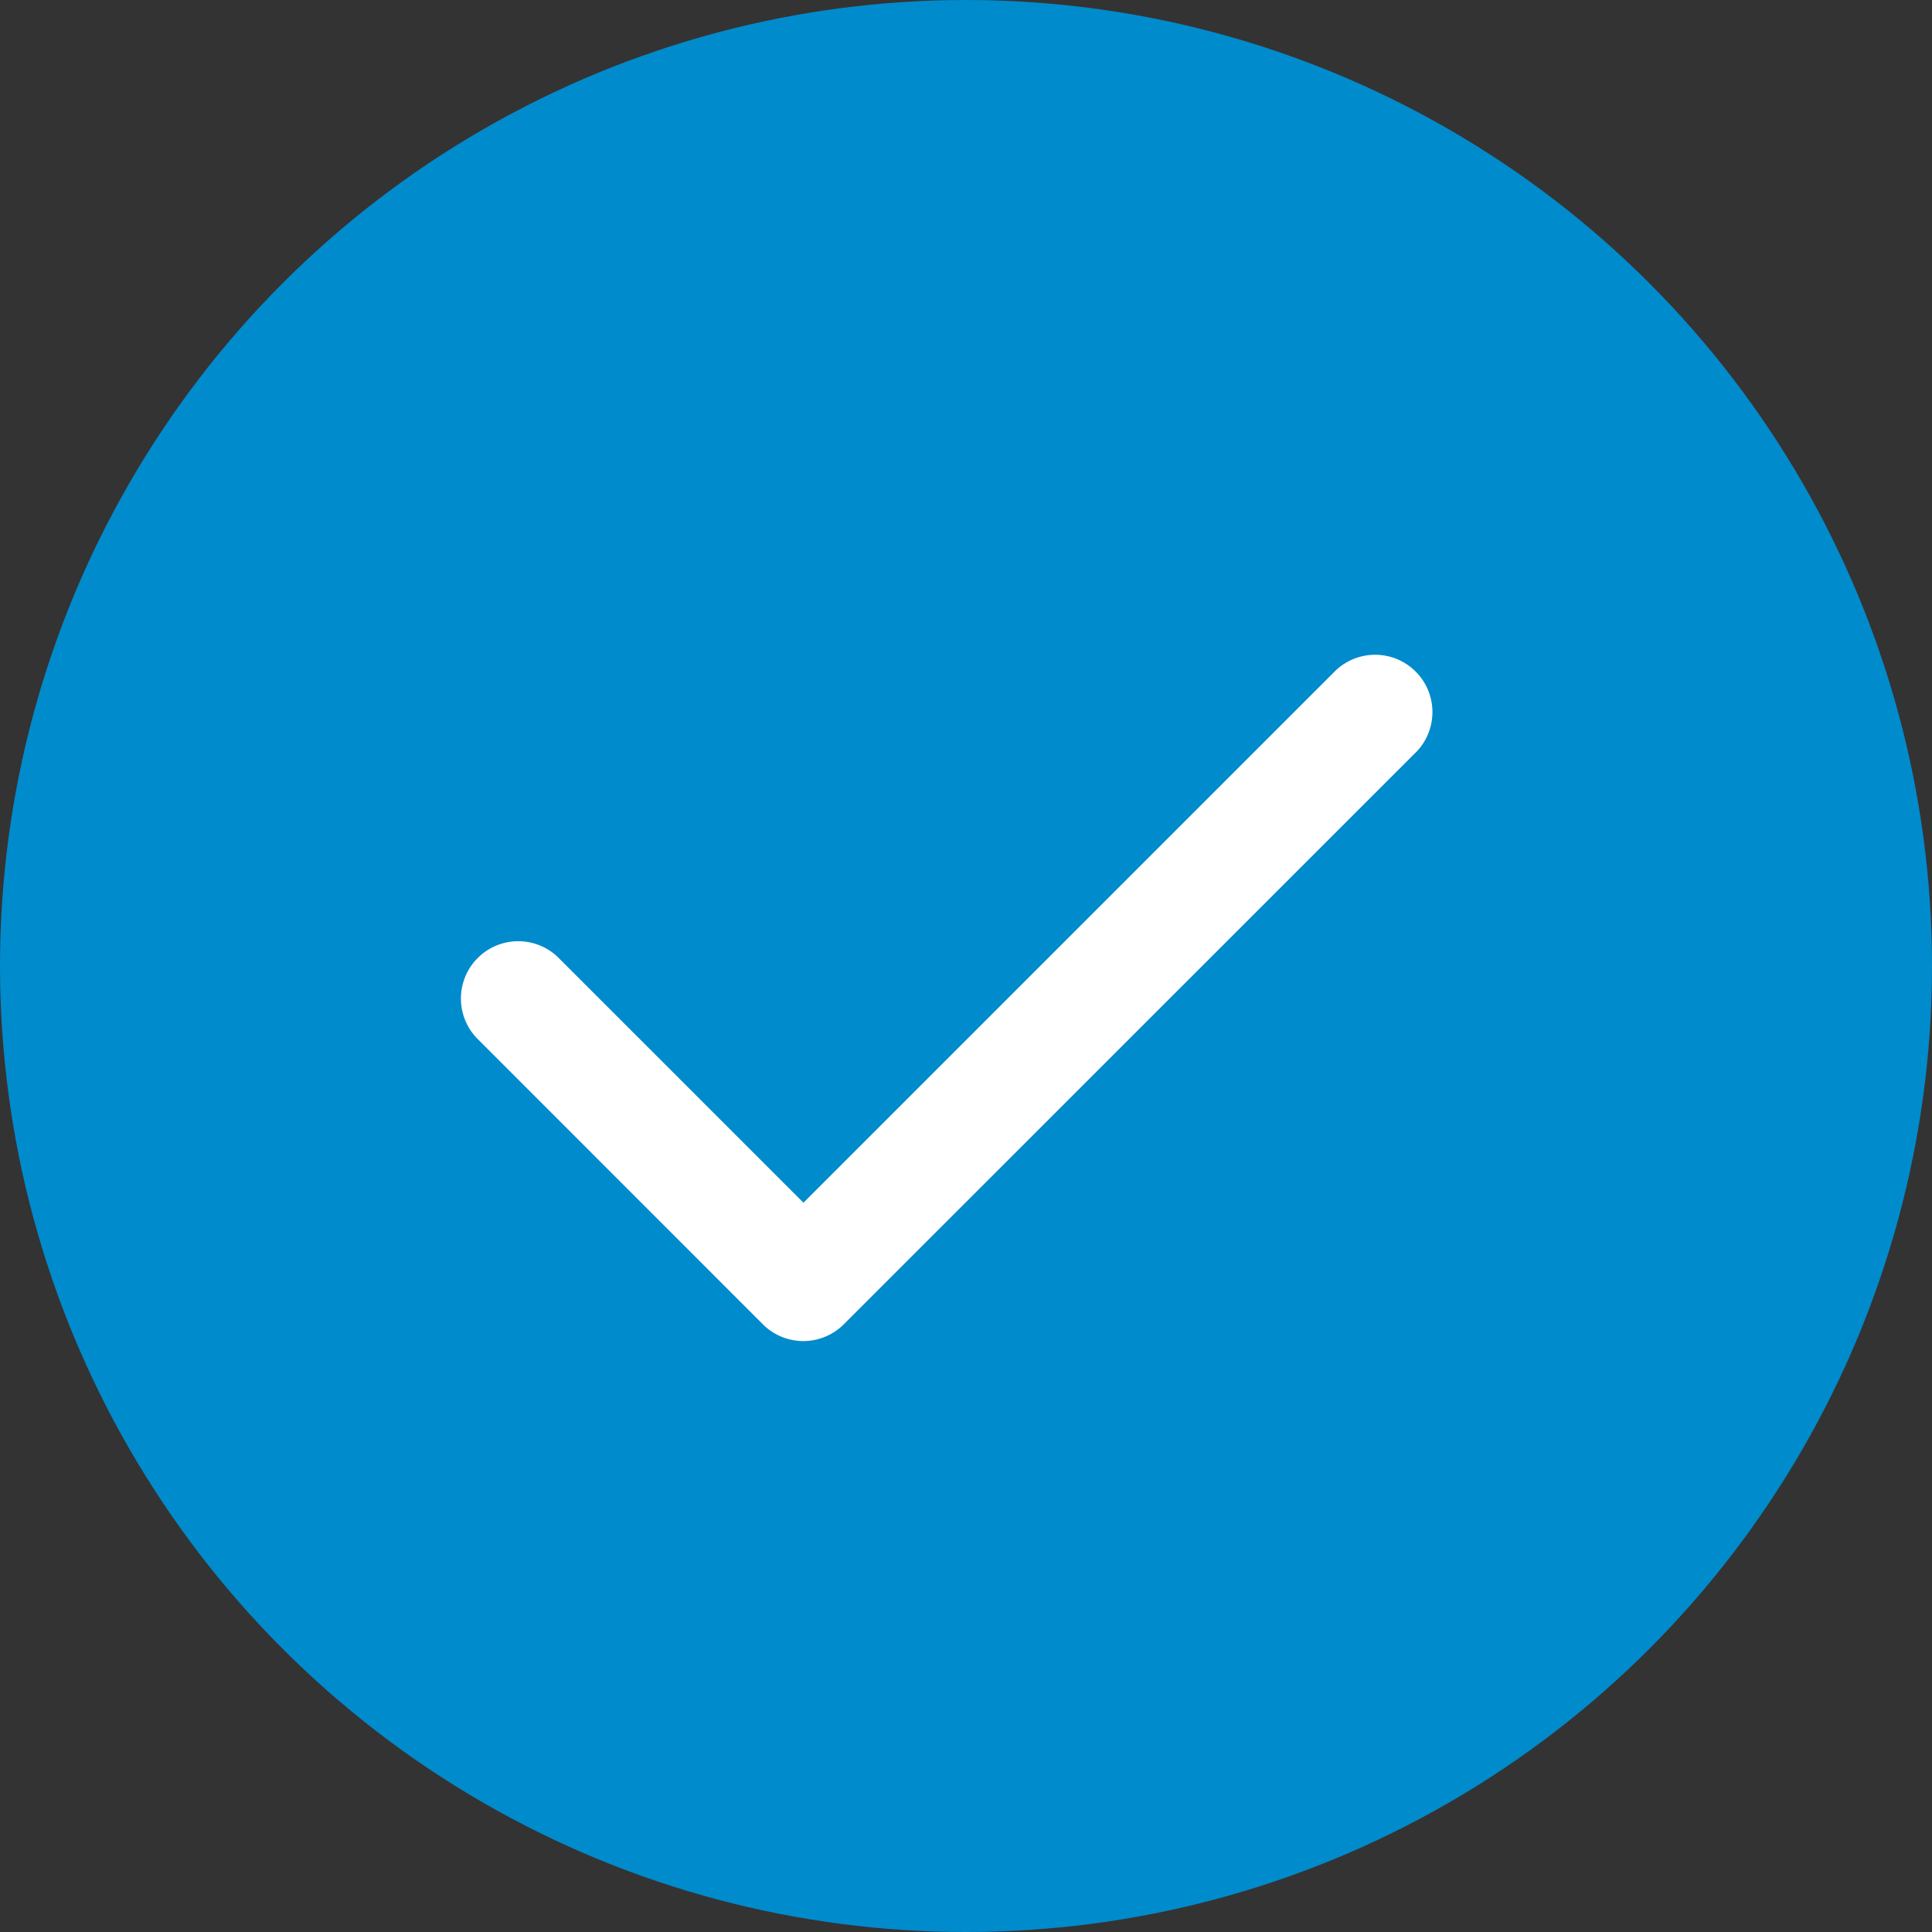 <svg xmlns="http://www.w3.org/2000/svg" width="15" height="15" viewBox="0 0 15 15"><rect x="0" y="0" width="15" height="15" fill="#333333" stroke="none"/><defs><style>.a{fill:#008bcc;}.b{fill:#fff;}</style></defs><g transform="translate(-547.479 -346.081)"><circle class="a" cx="7.5" cy="7.5" r="7.5" transform="translate(547.479 346.081)"/><path class="b" d="M232.653,683.631h0a.445.445,0,0,1-.315-.13l-2.224-2.225a.445.445,0,0,1,.629-.629l1.91,1.91,4.134-4.134a.445.445,0,0,1,.629.629l-4.449,4.448A.445.445,0,0,1,232.653,683.631Z" transform="translate(321.064 -327.138)"/></g></svg>